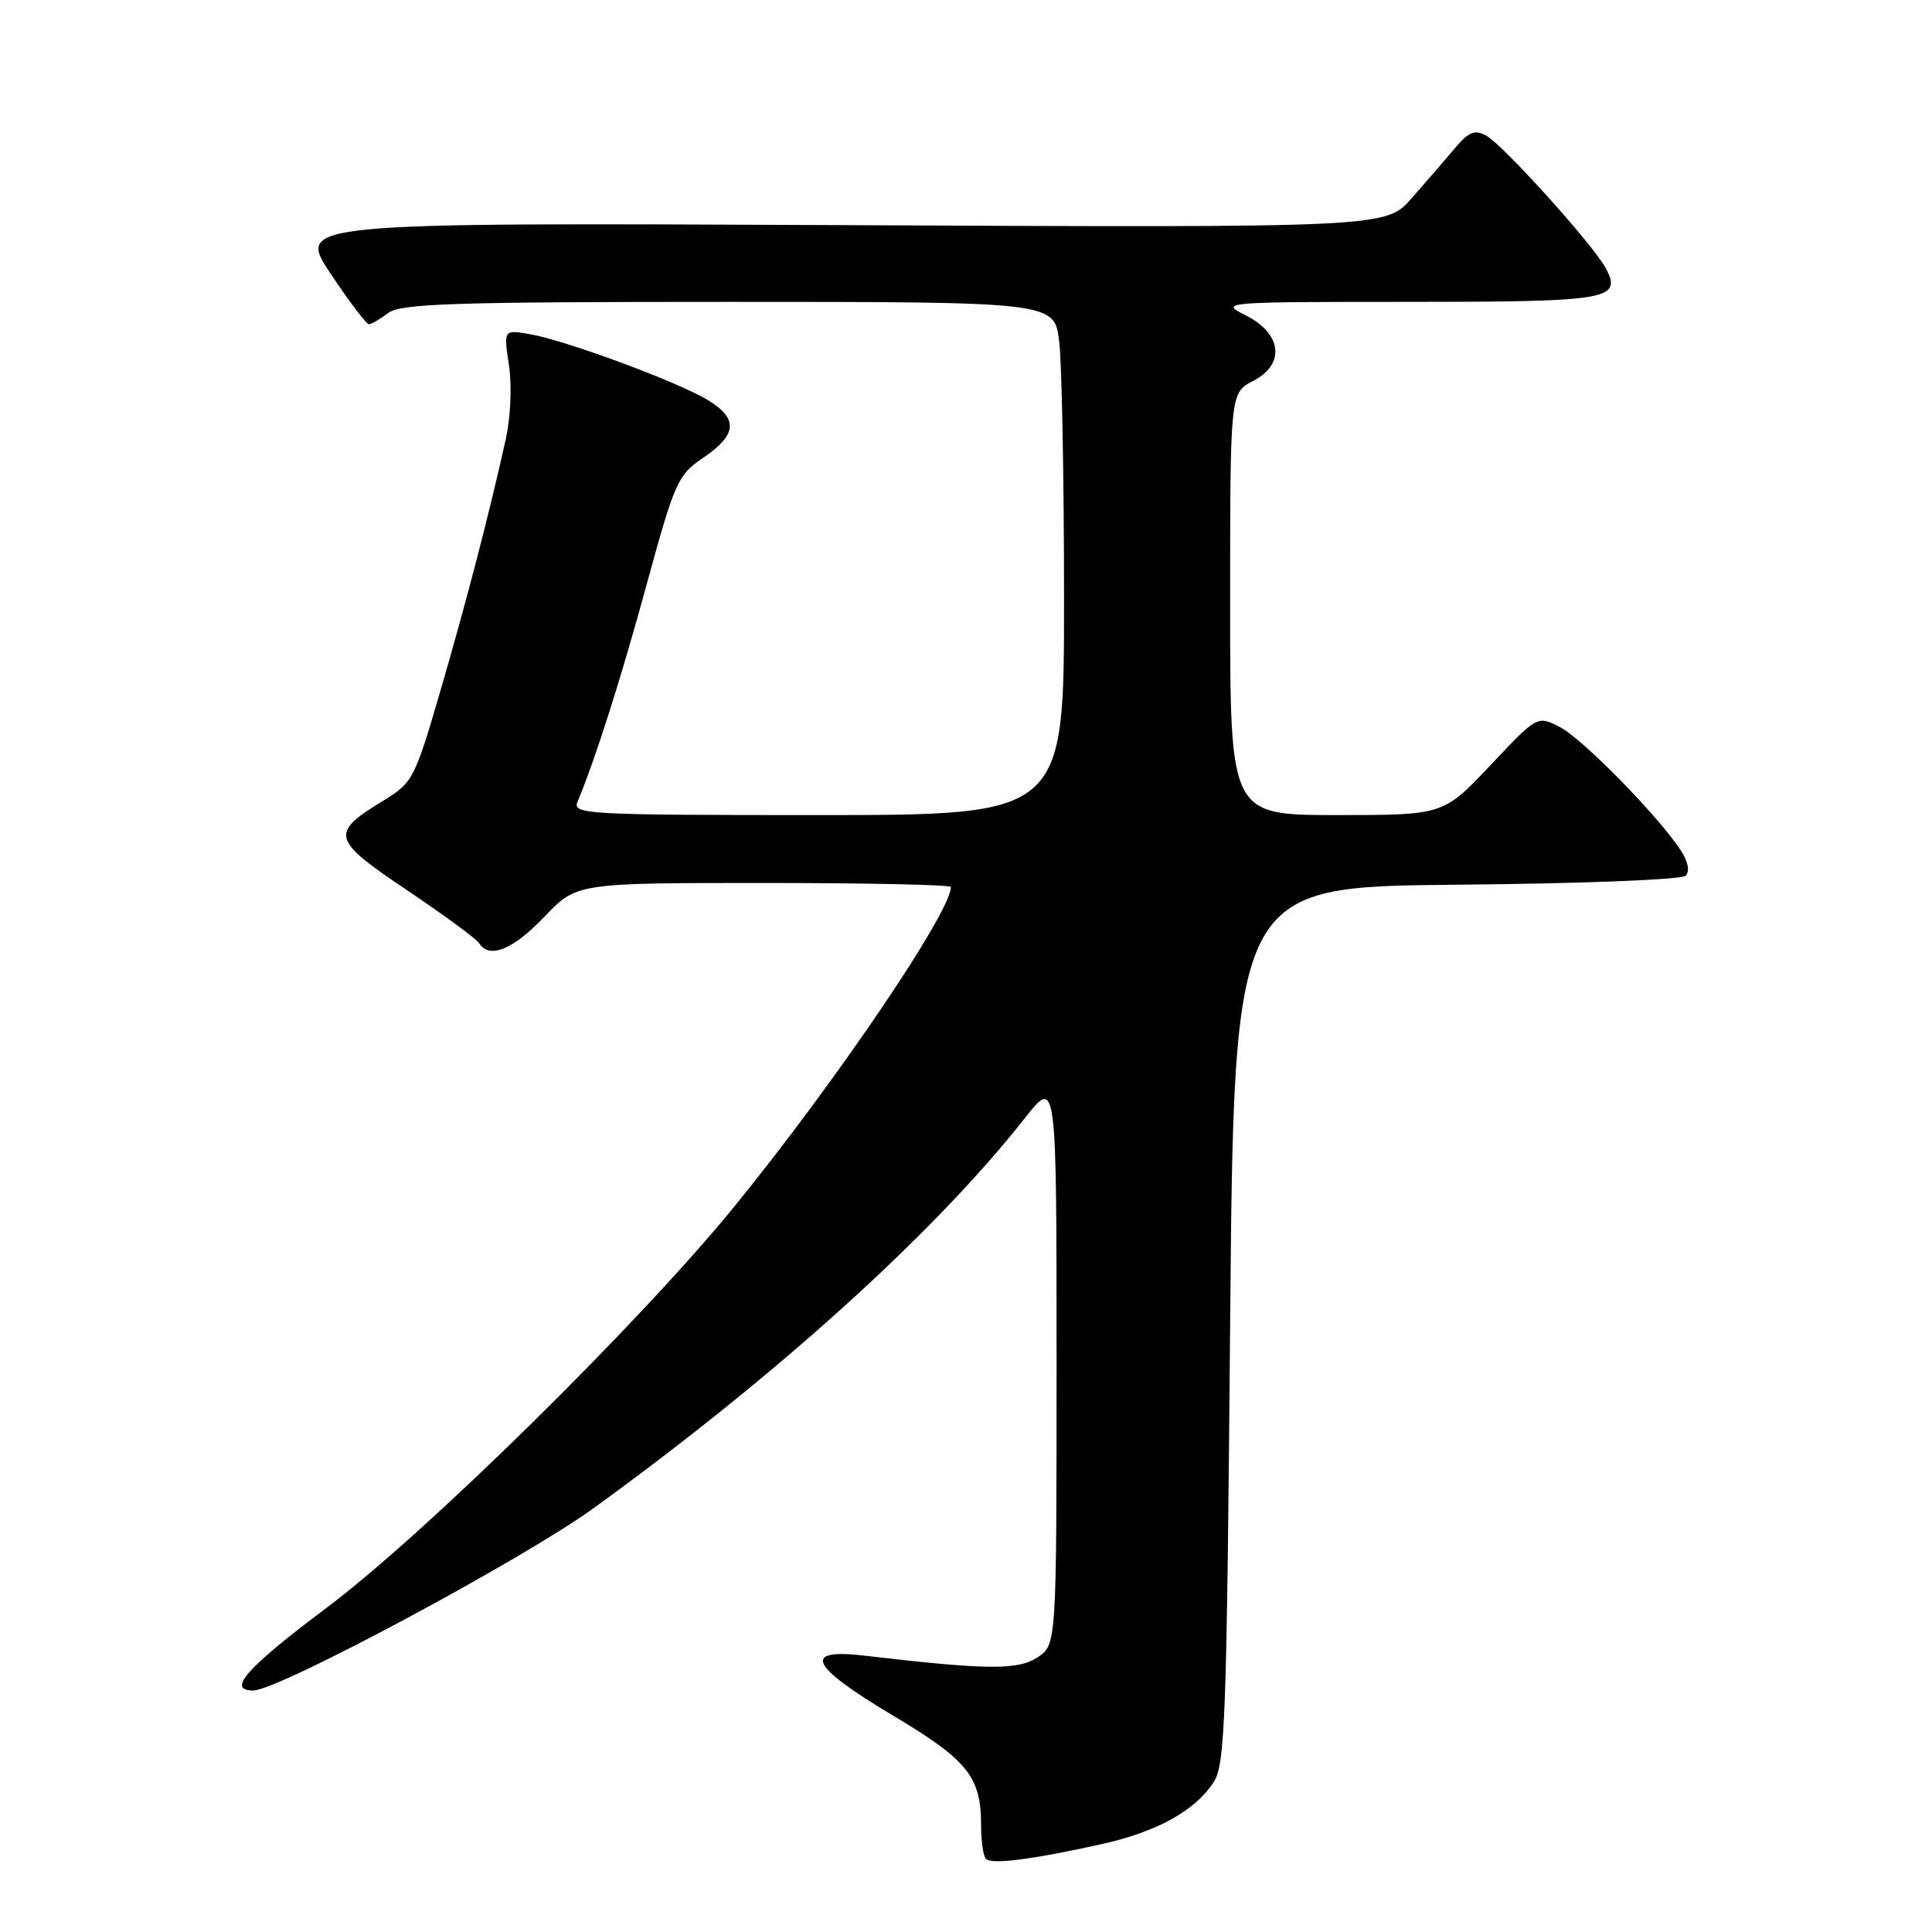 <?xml version="1.0" encoding="UTF-8" standalone="no"?>
<!DOCTYPE svg PUBLIC "-//W3C//DTD SVG 1.1//EN" "http://www.w3.org/Graphics/SVG/1.1/DTD/svg11.dtd" >
<svg xmlns="http://www.w3.org/2000/svg" xmlns:xlink="http://www.w3.org/1999/xlink" version="1.1" viewBox="0 0 256 256">
 <g >
 <path fill="currentColor"
d=" M 145.92 244.37 C 153.24 242.75 158.33 239.95 160.80 236.18 C 162.34 233.84 162.55 227.95 163.00 175.54 C 163.50 117.50 163.50 117.50 192.97 117.23 C 209.47 117.09 222.84 116.56 223.36 116.04 C 223.94 115.46 223.69 114.17 222.70 112.66 C 219.72 108.12 209.70 97.89 206.69 96.34 C 203.71 94.80 203.71 94.80 197.49 101.40 C 191.26 108.00 191.26 108.00 177.13 108.00 C 163.00 108.00 163.00 108.00 163.00 80.03 C 163.00 52.05 163.00 52.05 166.06 50.47 C 170.36 48.24 169.87 44.18 165.00 41.75 C 161.57 40.04 162.03 40.00 186.55 40.00 C 213.14 40.00 214.95 39.70 212.81 35.60 C 211.24 32.58 199.12 19.13 196.90 17.95 C 195.40 17.15 194.58 17.48 192.77 19.65 C 191.52 21.14 188.95 24.12 187.06 26.26 C 183.62 30.17 183.62 30.17 111.47 29.83 C 39.32 29.50 39.32 29.50 43.80 36.25 C 46.27 39.96 48.56 42.99 48.90 42.97 C 49.23 42.95 50.37 42.28 51.44 41.47 C 53.08 40.23 60.14 40.00 96.55 40.00 C 139.72 40.00 139.72 40.00 140.35 45.25 C 140.70 48.14 140.99 63.44 140.99 79.25 C 141.00 108.00 141.00 108.00 108.39 108.00 C 77.73 108.00 75.83 107.90 76.52 106.25 C 78.88 100.63 82.34 89.75 85.73 77.28 C 89.36 63.99 89.83 62.92 93.05 60.75 C 97.68 57.62 97.89 55.52 93.82 53.03 C 89.81 50.59 74.82 45.04 70.11 44.26 C 66.73 43.69 66.73 43.69 67.44 48.42 C 67.85 51.16 67.66 55.34 66.99 58.33 C 64.73 68.46 61.81 79.67 58.35 91.56 C 54.96 103.19 54.69 103.72 50.84 106.06 C 43.68 110.43 43.87 111.19 53.91 117.94 C 58.83 121.25 63.14 124.41 63.49 124.98 C 64.81 127.12 67.97 125.84 72.11 121.50 C 76.40 117.00 76.40 117.00 101.20 117.00 C 114.84 117.00 126.00 117.24 126.00 117.53 C 126.00 120.86 110.71 143.41 97.29 159.89 C 84.61 175.43 56.40 203.20 43.25 213.06 C 32.62 221.04 30.00 224.00 33.56 224.00 C 36.86 224.00 69.22 206.67 78.63 199.86 C 102.90 182.29 123.81 163.39 135.80 148.16 C 140.00 142.82 140.00 142.82 140.00 180.39 C 140.00 217.95 140.00 217.95 137.46 219.62 C 134.86 221.32 130.72 221.28 114.62 219.39 C 106.17 218.39 107.25 220.71 118.31 227.31 C 128.25 233.24 130.00 235.42 130.00 241.88 C 130.00 243.96 130.29 245.96 130.65 246.32 C 131.41 247.08 136.81 246.39 145.92 244.37 Z "/>
</g>
</svg>